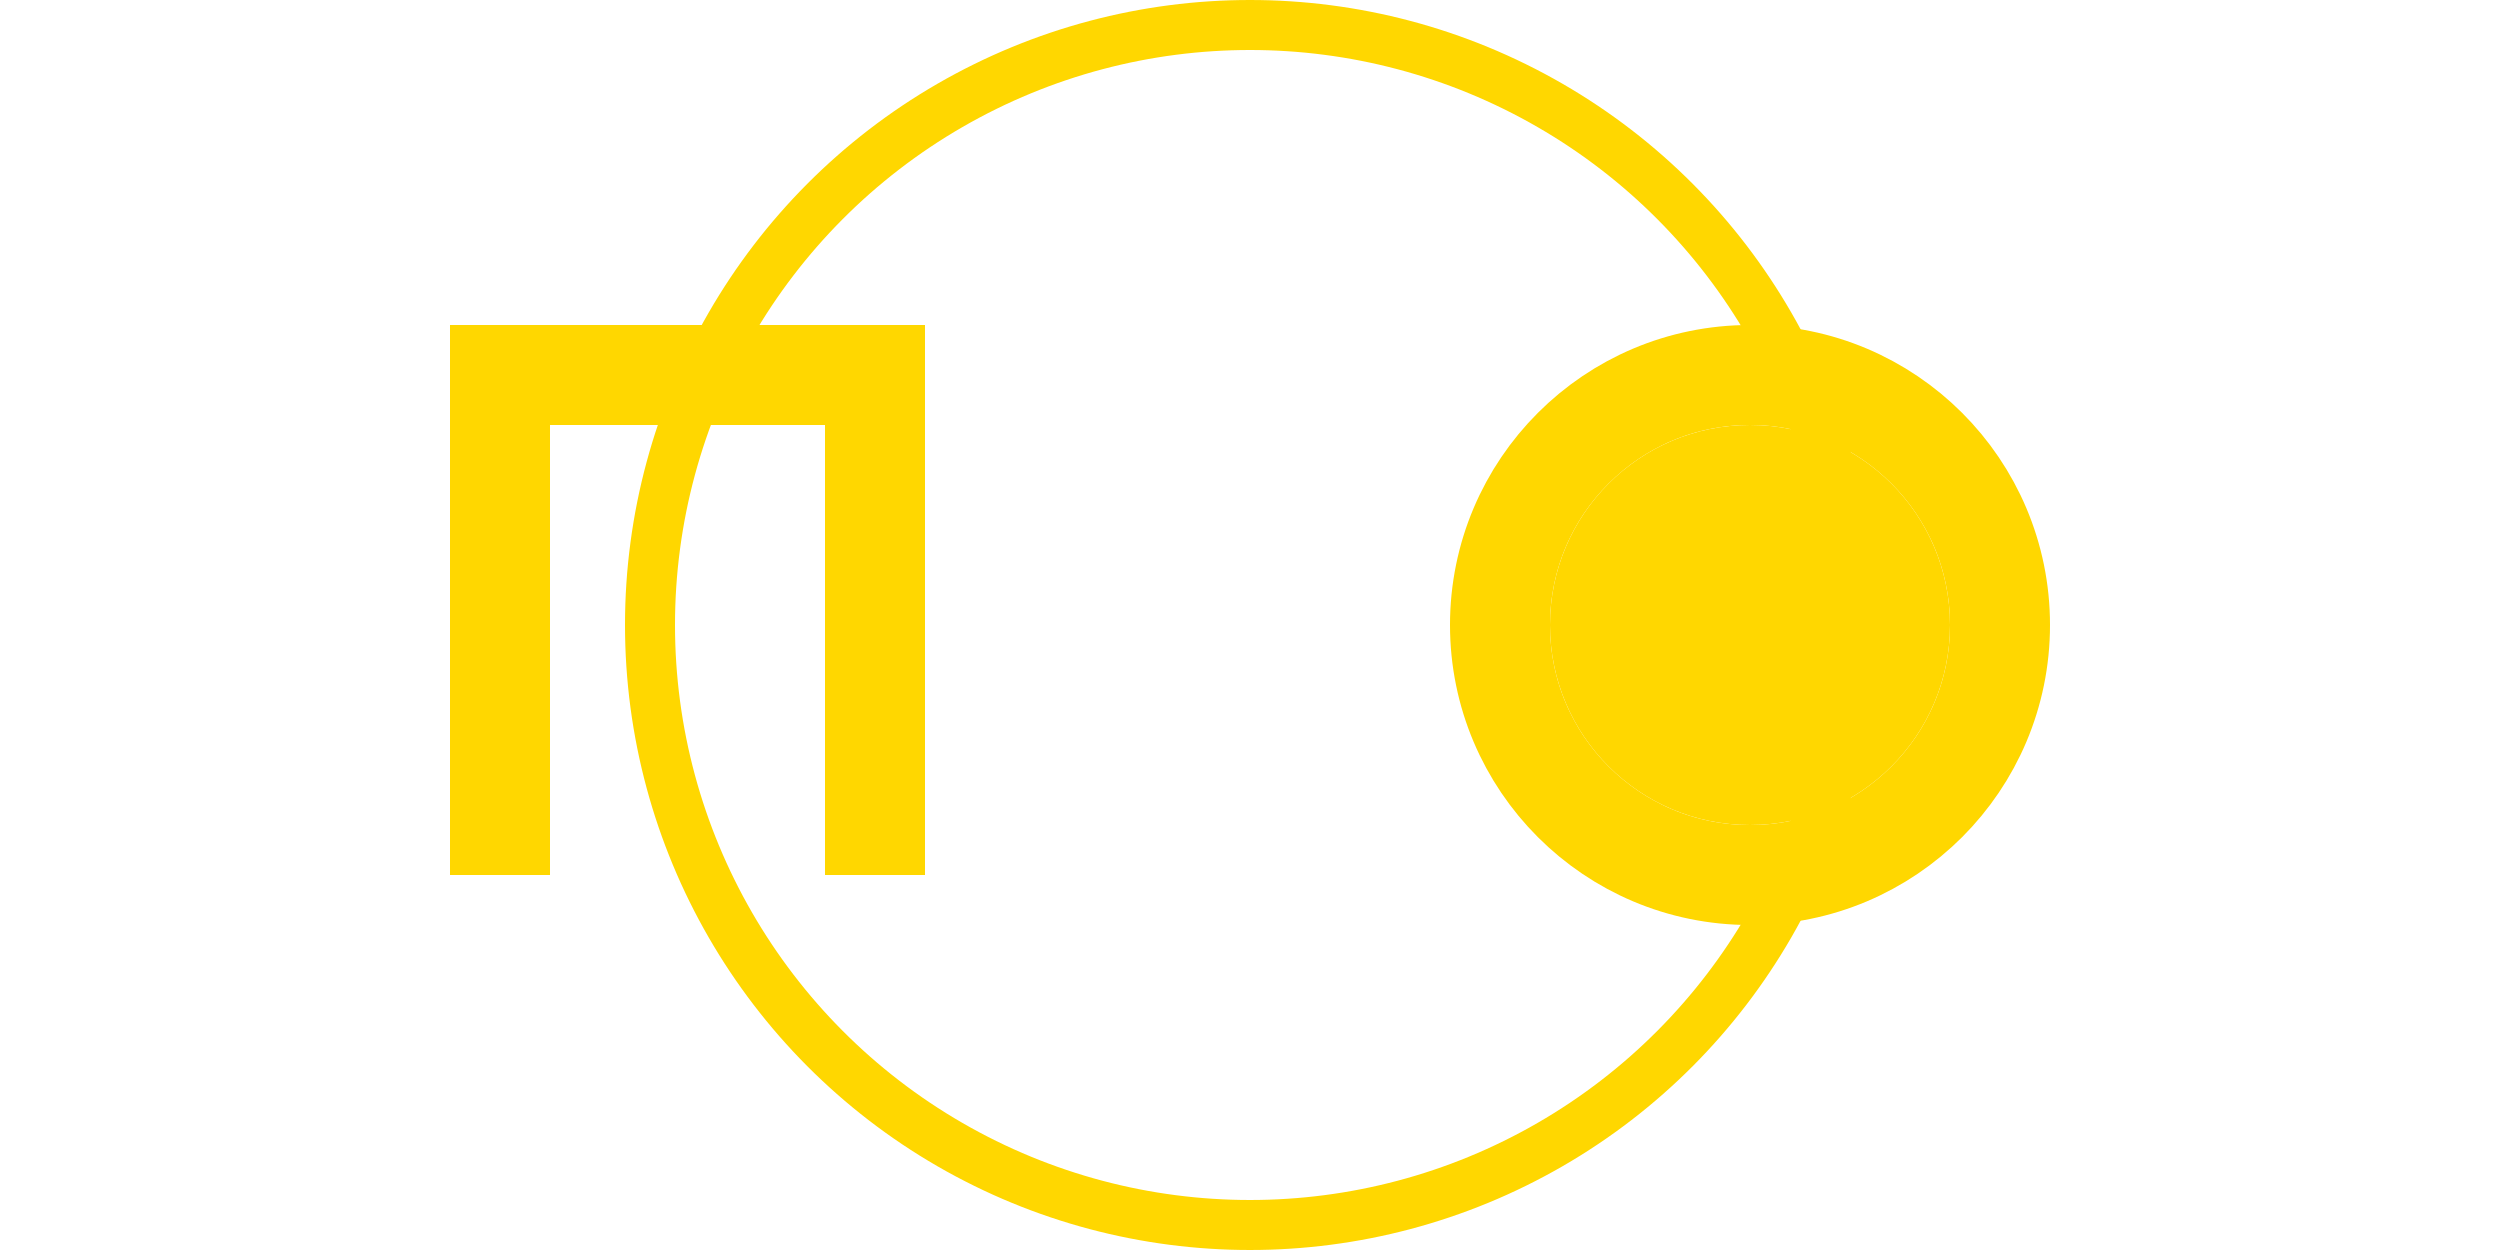 <svg xmlns="http://www.w3.org/2000/svg" viewBox="0 0 100 50" width="100" height="50">
  <!-- Outer Border -->
  <circle cx="50" cy="25" r="24" fill="none" stroke="#FFD700" stroke-width="2"/>
  <!-- U Letter -->
  <path d="M20 35 L20 15 L35 15 L35 35" stroke="#FFD700" stroke-width="4" fill="none"/>
  <!-- O Letter -->
  <circle cx="70" cy="25" r="10" stroke="#FFD700" stroke-width="4" fill="none"/>
  <!-- Inner details -->
  <circle cx="70" cy="25" r="8" fill="#FFD700"/>
</svg>
